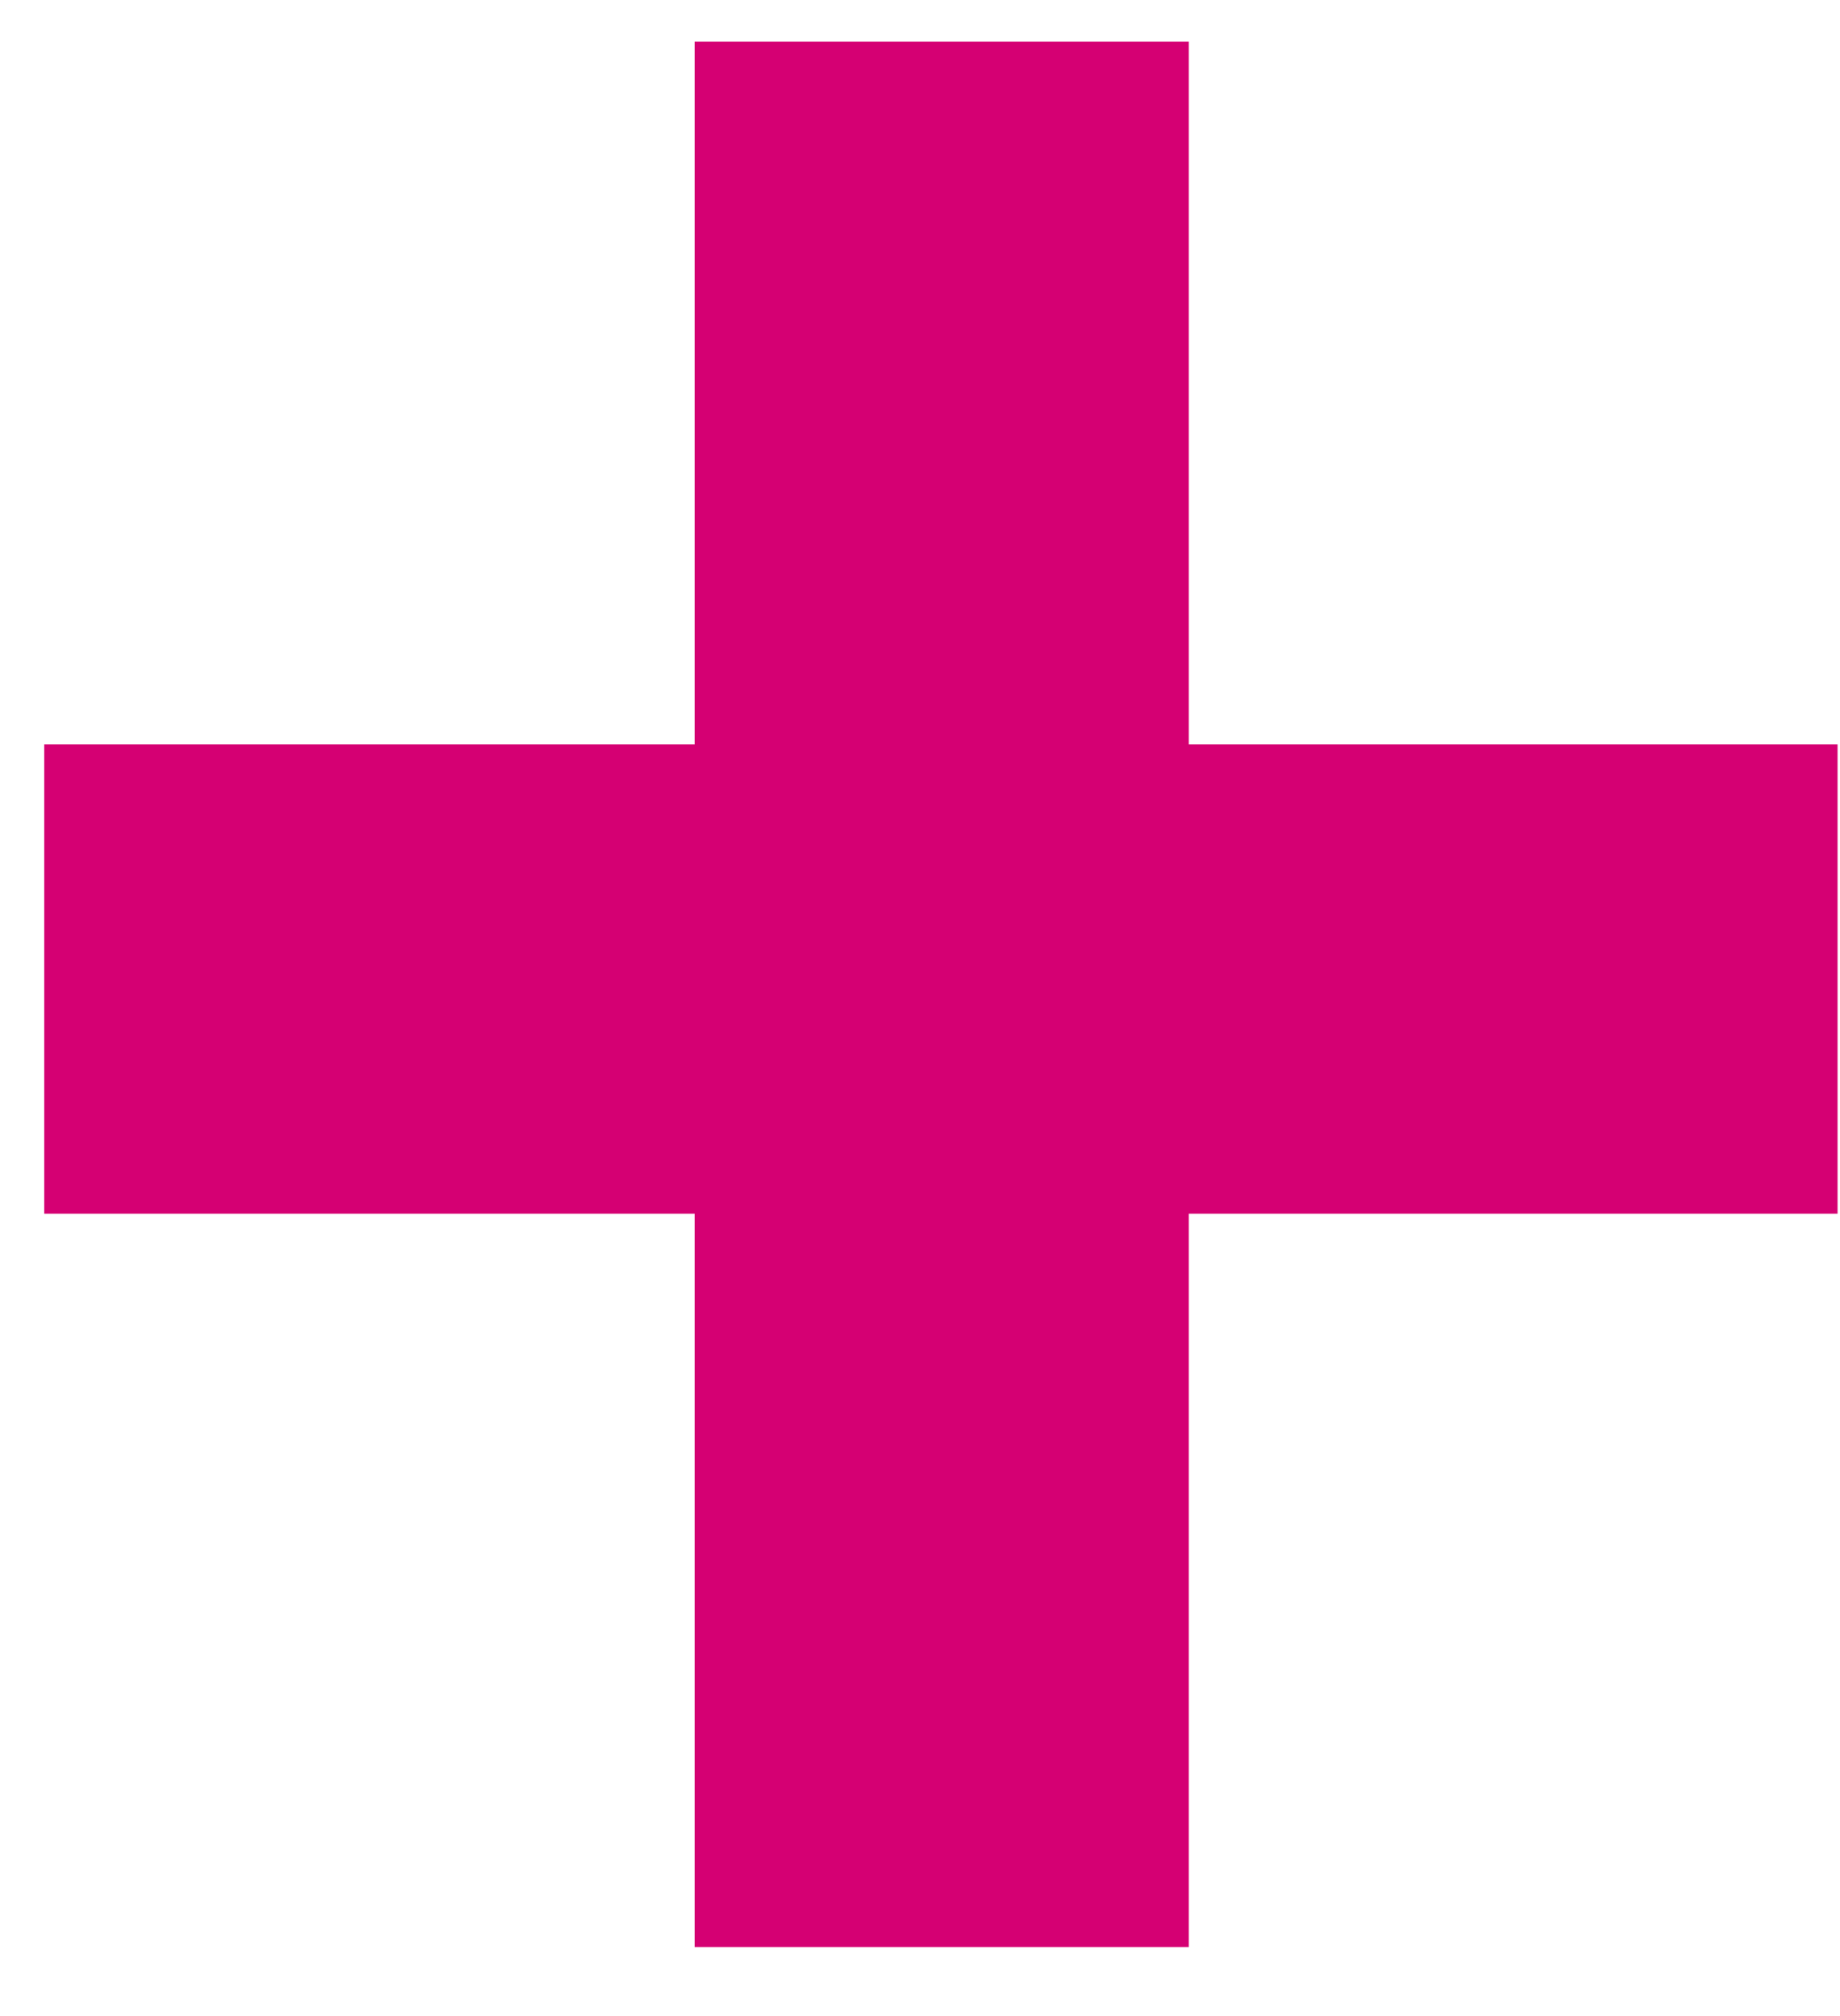 <svg width="21" height="23" viewBox="0 0 21 23" fill="none" xmlns="http://www.w3.org/2000/svg">
<path d="M13.568 8.493H20.972V13.846H13.568V22.213H7.929V13.846H0.505V8.493H7.929V0.475H13.568V8.493Z" fill="#D50073"/>
</svg>
